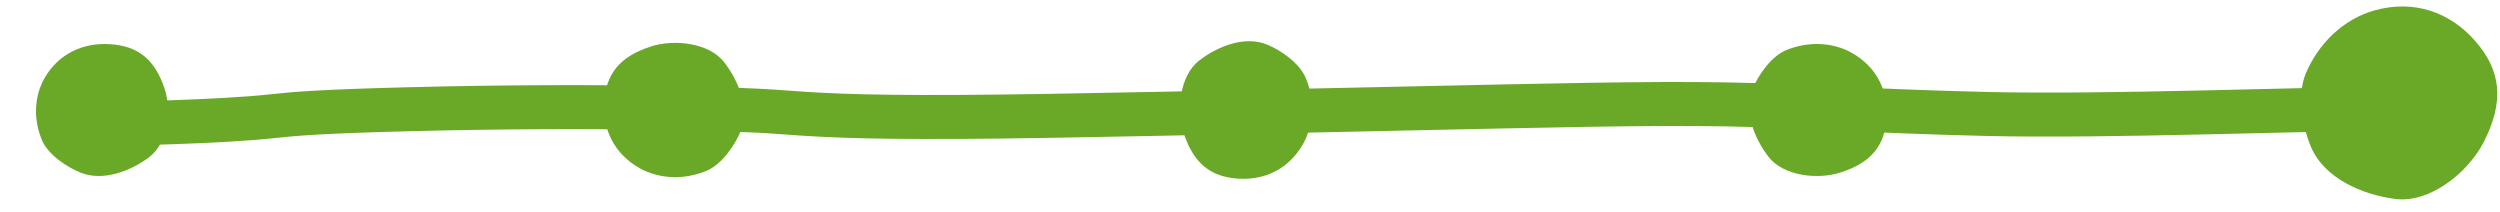 <svg width="625" height="53" viewBox="0 0 625 53" fill="none" xmlns="http://www.w3.org/2000/svg" class="w-full">
<path d="M21 31C30.163 31 55.459 30.453 68.075 29.057C73.857 28.417 80.566 27.863 102.213 27.311C151.655 26.049 186.581 27.389 193.252 27.882C204.184 28.69 213.042 29.372 240.273 29.229C265.368 29.097 313.335 27.944 350.319 27.158C387.303 26.372 411.845 25.756 431.724 26.095C451.603 26.434 466.075 27.746 496.899 28.486C527.722 29.226 574.457 29.354 599.562 29.31" stroke="#C8C8C8" stroke-width="4" stroke-linecap="round"/>
<path d="M21 31C30.156 31 55.433 30.453 68.038 29.057C73.816 28.417 80.52 27.863 102.15 27.311C151.554 26.049 186.453 27.389 193.118 27.882C204.042 28.69 212.893 29.372 240.103 29.229C265.178 29.097 313.108 27.944 350.063 27.158C387.019 26.372 411.542 25.756 431.405 26.095C451.269 26.434 465.73 27.746 496.53 28.486C527.329 29.226 574.915 27.201 600 27.158" stroke="#6AA828" stroke-width="11" stroke-linecap="round"/>
<path d="M27.48 11.042C34.197 11.466 38.644 14.538 41.165 22.23C42.929 27.612 42.029 35.785 37.204 39.361C32.555 42.807 25.788 45.362 20.277 43.207C16.723 41.817 12.077 38.689 10.553 35.166C8.351 30.074 8.415 24.15 11.229 19.365C14.732 13.409 20.763 10.618 27.48 11.042Z" fill="#6AA828"/>
<path d="M17.425 21.695C18.393 21.695 20.716 21.956 22.29 23.412C22.627 23.723 22.755 23.858 22.864 23.768C22.973 23.679 23.056 23.373 23.041 23.022C23.026 22.671 22.911 22.285 22.84 21.962C22.769 21.638 22.745 21.388 22.691 21.102" class="stroke-sm"/>
<path d="M27.957 21.639C27.957 21.655 27.964 22.017 28.023 22.631C28.048 22.903 28.174 23.051 28.295 23.121C29.313 22.869 31.549 21.654 33.285 20.57C34.029 20.138 34.497 19.949 34.979 19.754" class="stroke-sm"/>
<path d="M25.151 33.9C25.145 33.9 25.144 33.646 25.22 32.963C25.336 31.916 25.815 30.806 26.245 29.918C26.747 28.881 27.893 28.754 29.243 28.572C30.546 28.396 31.563 28.637 32.209 28.89C32.509 29.027 32.75 29.181 32.969 29.336C33.189 29.492 33.379 29.645 33.575 29.803" class="stroke-sm"/>
<path d="M28.888 23.121V24.978" class="stroke-sm"/>
<path d="M21.788 23.395C21.788 23.401 21.788 23.407 21.791 23.786C21.793 24.165 21.798 24.915 21.819 25.376" class="stroke-sm"/>
<path d="M151.045 25.485C151.494 18.652 154.753 14.128 162.91 11.563C168.619 9.768 177.287 10.684 181.08 15.593C184.735 20.323 187.444 27.207 185.159 32.813C183.684 36.429 180.367 41.154 176.63 42.705C171.23 44.945 164.947 44.88 159.872 42.018C153.555 38.454 150.595 32.319 151.045 25.485Z" fill="#6AA828"/>
<path d="M163.857 32.783C164.178 32.546 166.05 31.476 168.295 30.814C170.189 30.256 172.107 30.701 173.205 30.981C173.933 31.166 174.287 31.396 174.469 31.543" class="stroke-sm"/>
<path d="M171.947 22.855V24.825" class="stroke-sm"/>
<path d="M164.724 23.145C164.724 23.151 164.724 23.158 164.727 23.56C164.729 23.961 164.734 24.757 164.755 25.246" class="stroke-sm"/>
<path d="M309.52 44.659C302.803 44.217 298.356 41.014 295.835 32.995C294.071 27.384 294.971 18.864 299.796 15.135C304.445 11.543 311.212 8.879 316.723 11.126C320.278 12.575 324.923 15.836 326.446 19.509C328.649 24.817 328.585 30.994 325.771 35.982C322.268 42.191 316.237 45.102 309.52 44.659Z" fill="#6AA828"/>
<path d="M306.234 31.36C306.553 31.435 308.41 31.771 310.639 31.979C312.518 32.154 314.422 32.014 315.511 31.926C316.234 31.868 316.586 31.796 316.766 31.75" class="stroke-sm"/>
<path d="M314.186 22.938V24.874" class="stroke-sm"/>
<path d="M307.086 23.219C307.086 23.226 307.086 23.232 307.089 23.627C307.091 24.022 307.096 24.804 307.117 25.285" class="stroke-sm"/>
<path d="M471.658 29.48C471.216 36.197 468.013 40.644 459.995 43.165C454.383 44.929 445.863 44.029 442.134 39.204C438.542 34.555 435.878 27.788 438.125 22.277C439.574 18.723 442.835 14.077 446.508 12.553C451.816 10.351 457.993 10.415 462.981 13.229C469.19 16.732 472.101 22.763 471.658 29.48Z" fill="#6AA828"/>
<path d="M457.888 22.938V24.874" class="stroke-sm"/>
<path d="M450.788 23.219C450.788 23.226 450.788 23.232 450.791 23.627C450.793 24.022 450.798 24.804 450.819 25.285" class="stroke-sm"/>
<path d="M449.234 29.595C450.033 30.23 451.672 31.467 452.45 31.746C453.031 31.956 454.792 31.938 456.97 31.909C457.912 31.896 458.159 31.706 458.379 31.562C458.917 31.041 459.301 30.518 459.533 30.114C459.648 29.9 459.756 29.668 459.897 29.254" class="stroke-sm"/>
<path d="M610.845 16.916C615.22 21.908 616.088 27.243 612.254 34.592C609.572 39.735 603.003 45.048 597.038 44.283C591.292 43.547 584.716 40.686 582.44 35.276C580.972 31.787 580.007 26.275 581.505 22.651C583.671 17.414 588.022 13.152 593.462 11.636C600.235 9.748 606.469 11.924 610.845 16.916Z" fill="#D9D9D9"/>
<path d="M600.841 23V24.909" class="stroke-sm"/>
<path d="M593.84 23.277C593.84 23.284 593.84 23.291 593.842 23.68C593.844 24.069 593.849 24.841 593.87 25.315" class="stroke-sm"/>
<path d="M593.901 28.878C593.907 28.878 595.135 28.87 597.709 28.789C599.06 28.747 600.494 28.581 601.242 28.547C601.991 28.514 602.008 28.587 601.999 28.687C601.979 28.914 601.905 29.134 601.873 29.65C601.801 30.824 601.728 31.857 601.555 32.354C601.395 32.815 601.109 33.136 600.888 33.338C600.291 33.883 598.561 34.041 597.722 34.077C596.693 34.122 595.291 32.851 594.751 32.287C594.314 31.52 594.039 30.448 593.738 29.448C593.691 29.295 593.674 29.197 593.716 29.123" class="stroke-sm"/>
<path d="M618.774 10.213C625.093 17.423 626.347 25.128 620.81 35.742C616.935 43.17 607.447 50.844 598.833 49.74C590.533 48.676 581.036 44.544 577.749 36.731C575.628 31.692 574.234 23.73 576.399 18.496C579.527 10.932 585.811 4.776 593.669 2.587C603.45 -0.14 612.455 3.004 618.774 10.213Z" fill="#6AA828"/>
<path d="M604.325 19V21.758" class="stroke-sm"/>
<path d="M594.214 19.402C594.214 19.412 594.214 19.422 594.217 19.984C594.221 20.546 594.227 21.66 594.258 22.345" class="stroke-sm"/>
<path d="M594.302 27.49C594.31 27.49 596.084 27.478 599.802 27.361C601.753 27.3 603.824 27.06 604.905 27.012C605.986 26.963 606.011 27.07 605.998 27.214C605.969 27.542 605.862 27.859 605.816 28.605C605.712 30.3 605.606 31.792 605.356 32.51C605.125 33.176 604.712 33.64 604.392 33.932C603.531 34.719 601.033 34.946 599.821 34.998C598.334 35.063 596.309 33.227 595.529 32.413C594.898 31.306 594.501 29.757 594.067 28.313C593.998 28.092 593.974 27.951 594.035 27.843" class="stroke-sm"/>
</svg>
